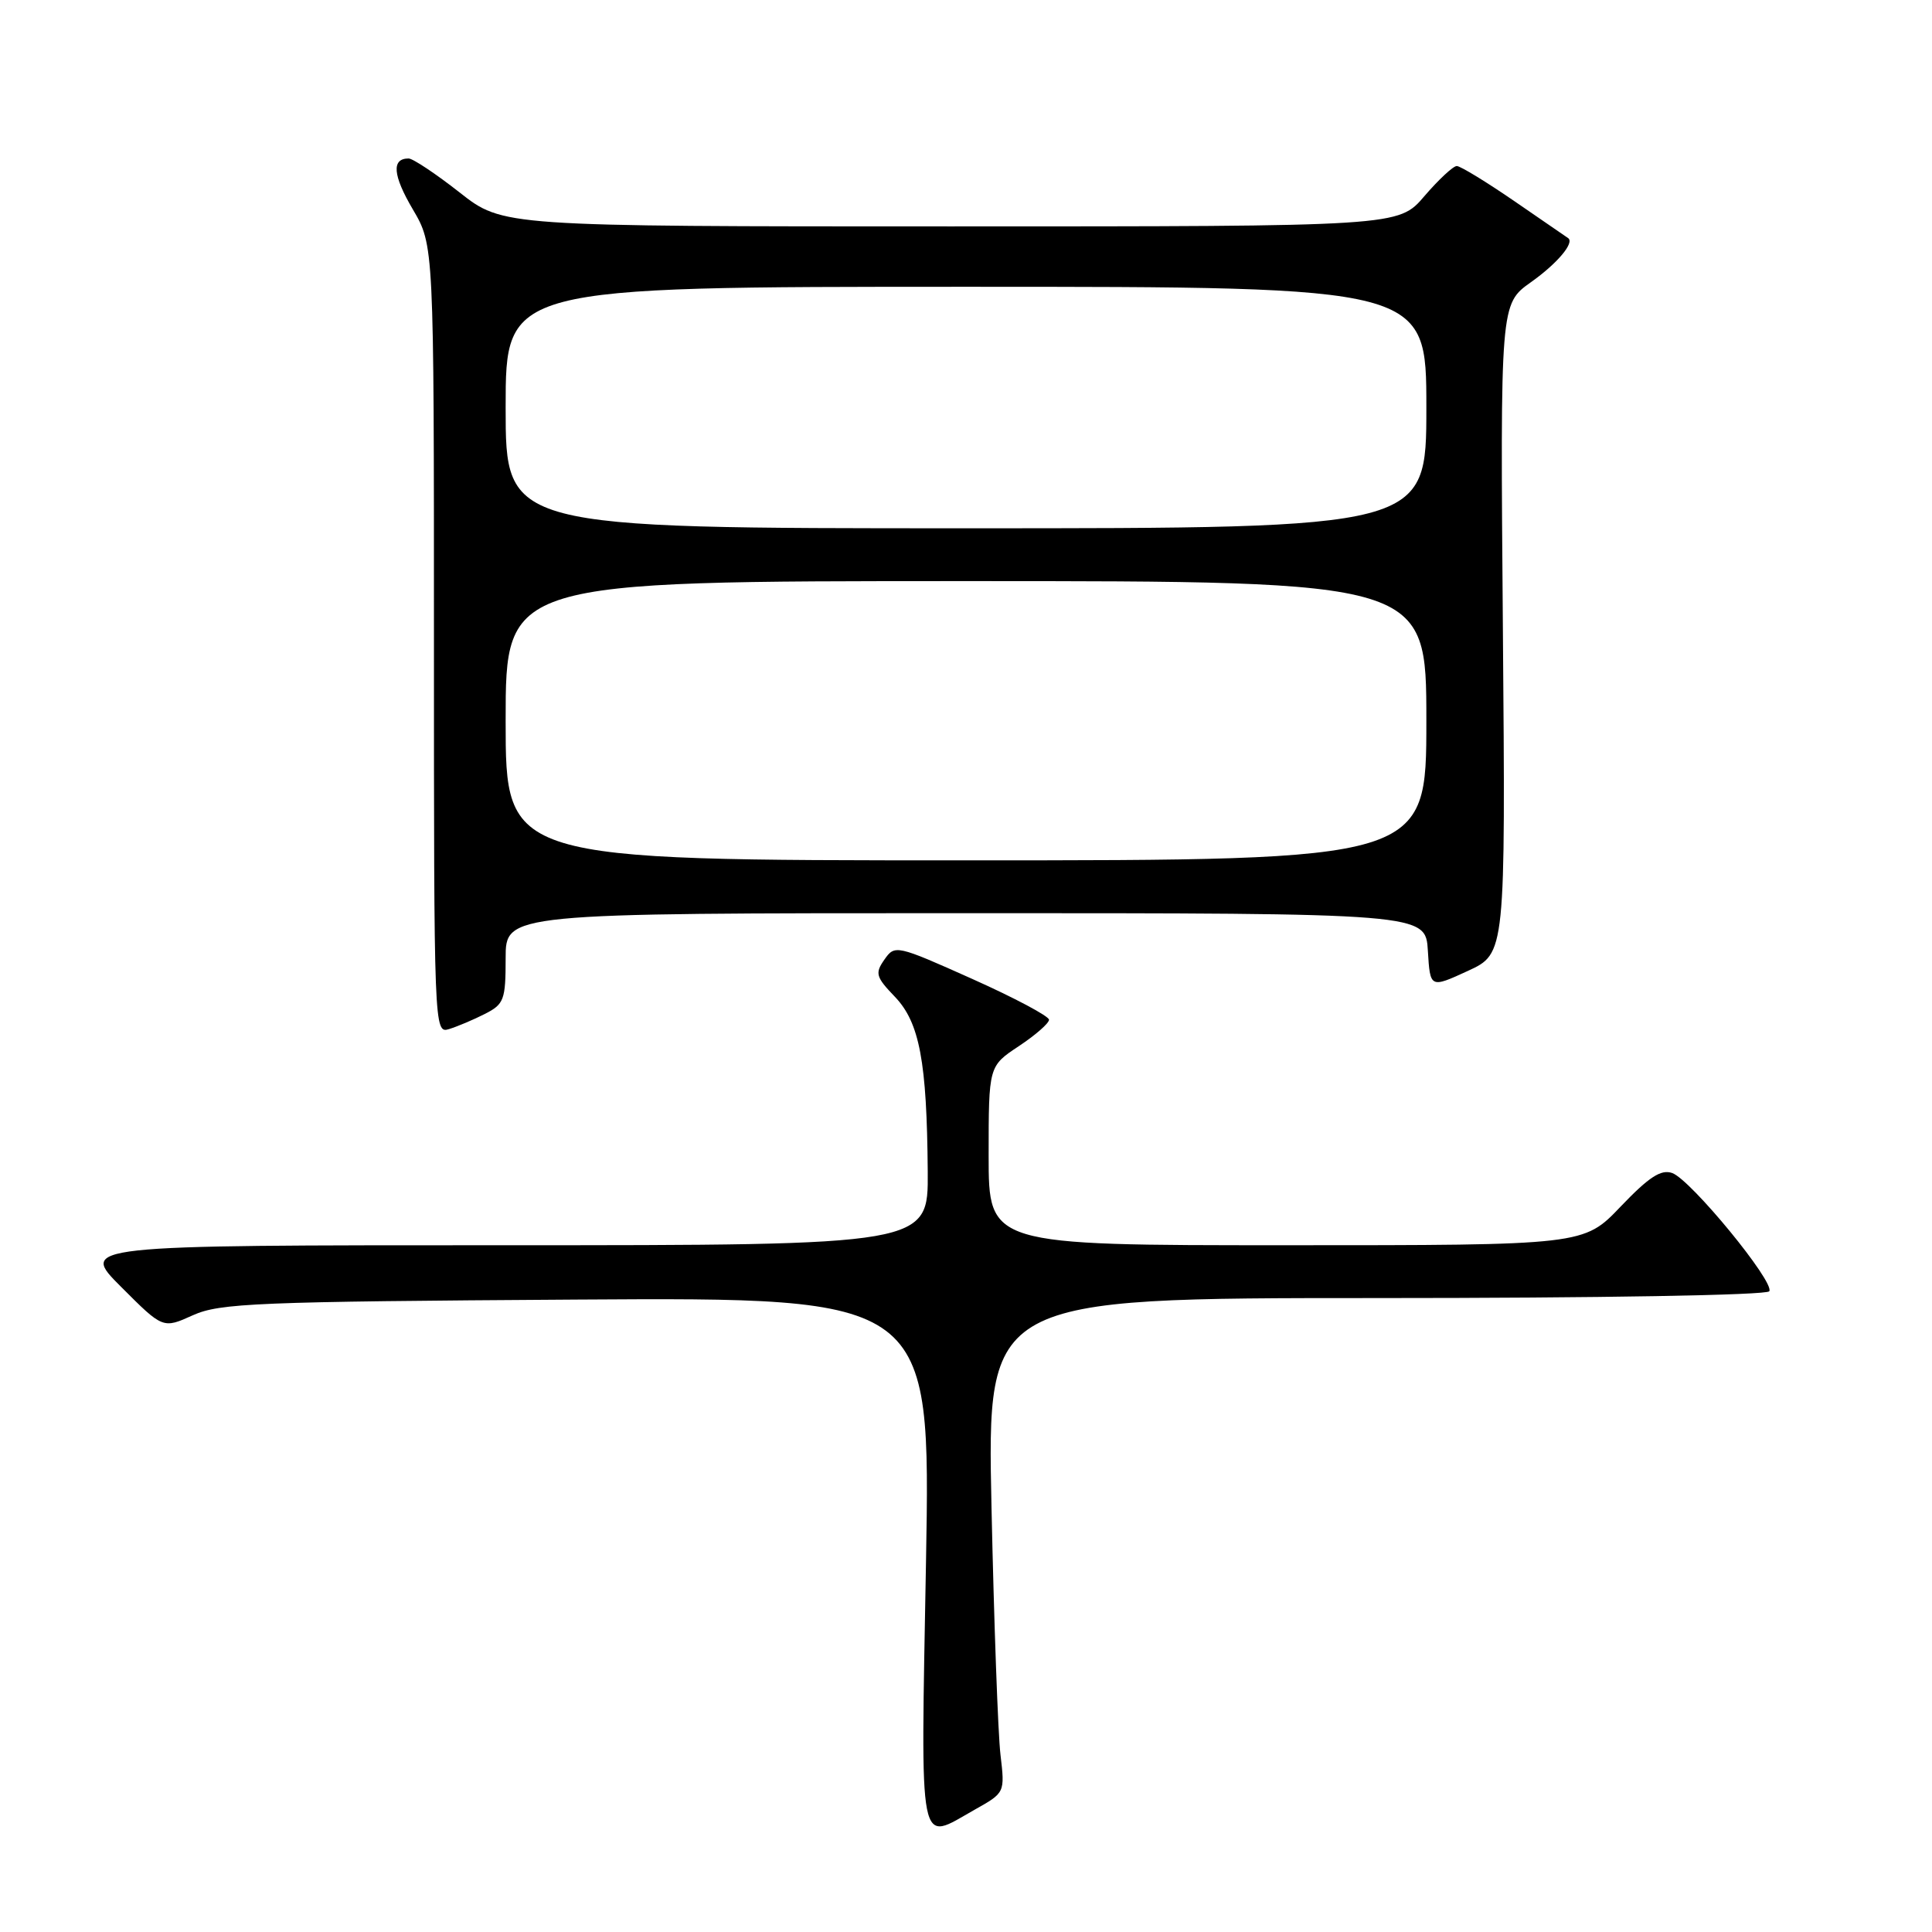 <?xml version="1.0" encoding="UTF-8" standalone="no"?>
<!DOCTYPE svg PUBLIC "-//W3C//DTD SVG 1.1//EN" "http://www.w3.org/Graphics/SVG/1.1/DTD/svg11.dtd" >
<svg xmlns="http://www.w3.org/2000/svg" xmlns:xlink="http://www.w3.org/1999/xlink" version="1.1" viewBox="0 0 256 256">
 <g >
 <path fill="currentColor"
d=" M 129.19 239.77 C 133.16 237.54 133.16 237.54 132.57 232.52 C 132.24 229.76 131.71 215.01 131.38 199.75 C 130.79 172.00 130.79 172.00 182.34 172.00 C 211.94 172.00 234.12 171.62 234.44 171.10 C 235.19 169.89 224.02 156.29 221.57 155.43 C 220.09 154.91 218.49 155.96 214.75 159.87 C 209.86 165.00 209.86 165.00 170.43 165.00 C 131.00 165.00 131.00 165.00 131.00 153.13 C 131.00 141.27 131.00 141.27 135.00 138.62 C 137.20 137.16 139.00 135.59 139.00 135.12 C 139.00 134.65 134.41 132.21 128.80 129.70 C 118.77 125.21 118.57 125.17 117.19 127.15 C 115.92 128.96 116.05 129.45 118.57 132.07 C 121.85 135.49 122.82 140.66 122.93 155.25 C 123.00 165.00 123.00 165.00 66.76 165.00 C 10.52 165.00 10.52 165.00 16.06 170.53 C 21.59 176.07 21.59 176.07 25.55 174.28 C 29.13 172.67 33.92 172.47 76.41 172.20 C 123.32 171.91 123.32 171.91 122.70 206.95 C 122.00 246.19 121.58 244.05 129.19 239.77 Z  M 64.25 134.35 C 66.79 133.06 67.00 132.49 67.00 126.97 C 67.00 121.00 67.00 121.00 127.95 121.00 C 188.90 121.00 188.90 121.00 189.20 125.98 C 189.50 130.95 189.50 130.95 194.50 128.65 C 199.49 126.35 199.49 126.35 199.14 83.32 C 198.79 40.28 198.79 40.28 202.86 37.39 C 206.37 34.90 208.69 32.13 207.77 31.54 C 207.62 31.44 204.44 29.25 200.70 26.68 C 196.96 24.11 193.51 22.00 193.03 22.00 C 192.55 22.00 190.62 23.80 188.73 26.00 C 185.31 30.00 185.31 30.00 125.97 30.00 C 66.62 30.00 66.62 30.00 60.90 25.50 C 57.75 23.03 54.71 21.00 54.14 21.00 C 51.86 21.00 52.04 23.22 54.70 27.74 C 57.50 32.50 57.50 32.50 57.50 84.74 C 57.50 136.51 57.52 136.97 59.50 136.36 C 60.60 136.02 62.74 135.12 64.25 134.35 Z  M 67.00 95.50 C 67.00 77.00 67.00 77.00 128.00 77.00 C 189.00 77.00 189.00 77.00 189.00 95.50 C 189.00 114.00 189.00 114.00 128.00 114.00 C 67.00 114.00 67.00 114.00 67.00 95.50 Z  M 67.00 54.00 C 67.00 38.00 67.00 38.00 128.00 38.00 C 189.00 38.00 189.00 38.00 189.00 54.00 C 189.00 70.00 189.00 70.00 128.00 70.00 C 67.00 70.00 67.00 70.00 67.00 54.00 Z "/>
</g>
</svg>